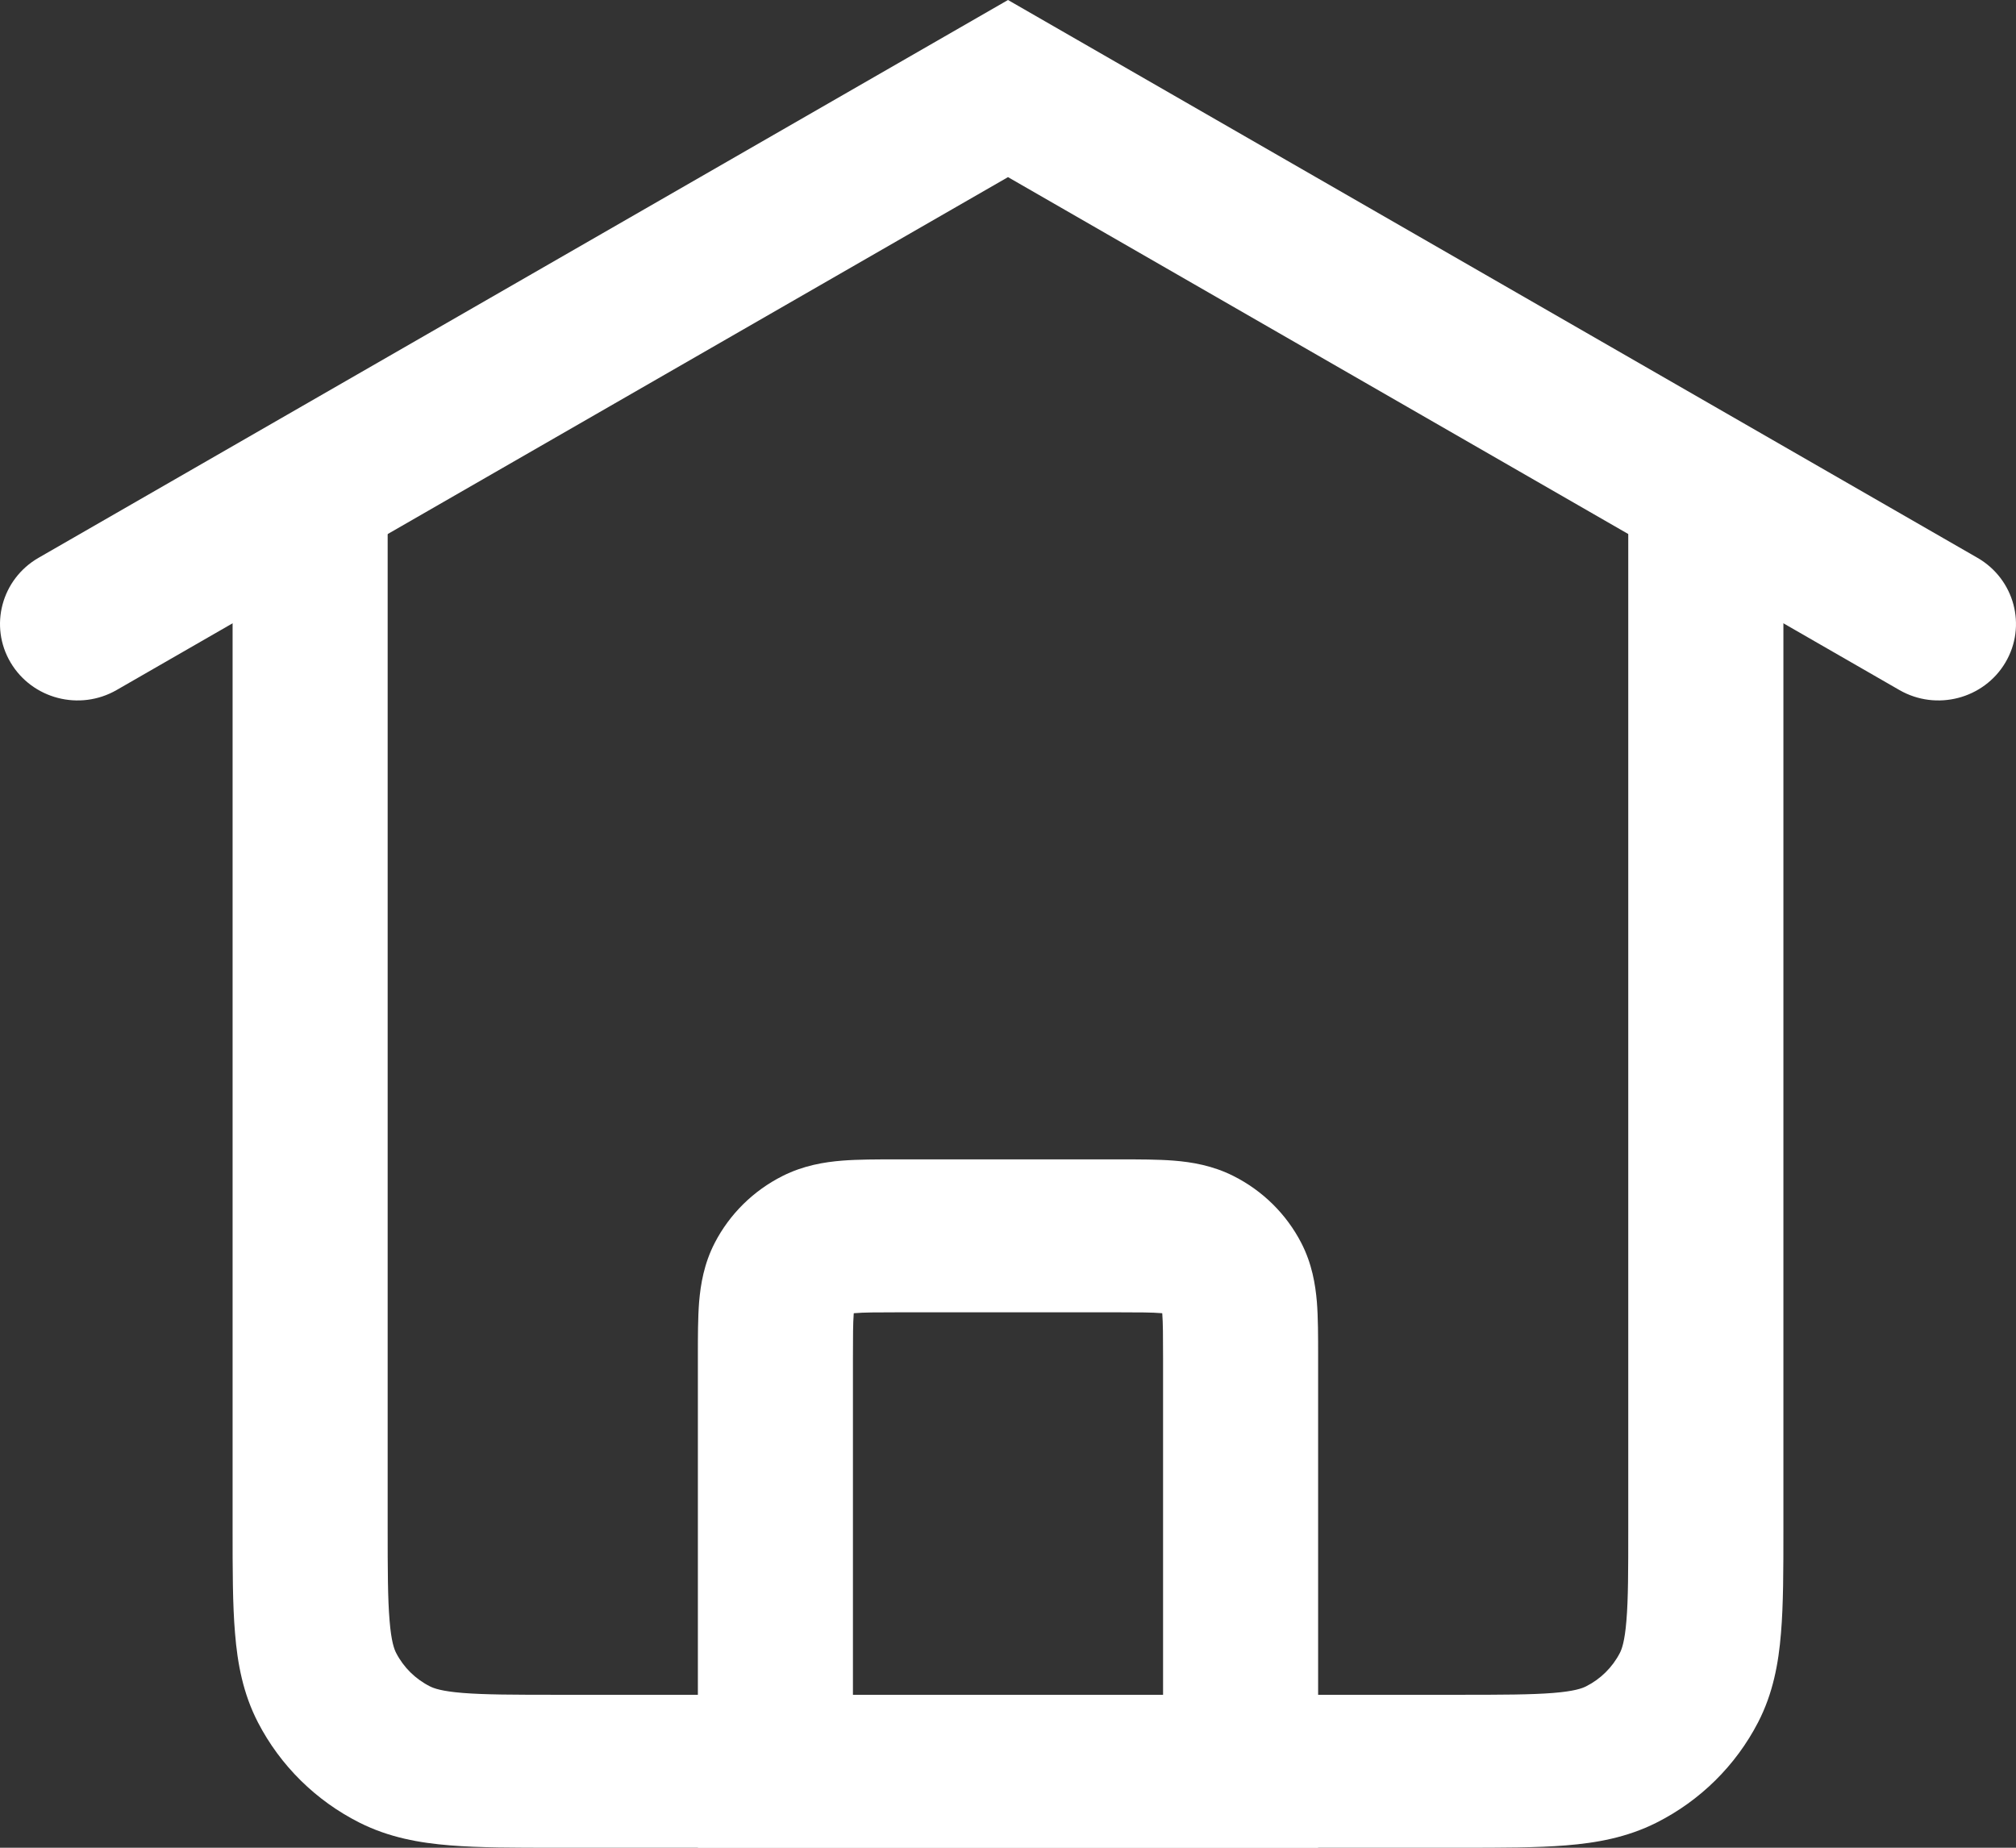 <svg width="24" height="22" viewBox="0 0 24 22" fill="none" xmlns="http://www.w3.org/2000/svg">
<rect x="0" y="0" width="24" height="22" fill="#333333" stroke="none"/>
<path fill-rule="evenodd" clip-rule="evenodd" d="M4.615 5.608V18.175C4.615 18.7 4.616 19.039 4.638 19.297C4.658 19.545 4.693 19.636 4.716 19.681C4.805 19.853 4.946 19.992 5.119 20.079C5.165 20.102 5.258 20.137 5.509 20.157C5.77 20.178 6.114 20.179 6.646 20.179H17.354C17.886 20.179 18.23 20.178 18.491 20.157C18.742 20.137 18.835 20.102 18.881 20.079C19.054 19.992 19.195 19.853 19.284 19.681C19.307 19.636 19.342 19.545 19.362 19.297C19.384 19.039 19.384 18.7 19.384 18.175V5.608H21.231V18.21C21.231 18.69 21.231 19.105 21.202 19.446C21.173 19.806 21.107 20.164 20.929 20.508C20.663 21.022 20.24 21.44 19.719 21.702C19.369 21.878 19.006 21.943 18.642 21.972C18.296 22 17.876 22 17.389 22H6.611C6.124 22 5.704 22 5.359 21.972C4.994 21.943 4.631 21.878 4.281 21.702C3.76 21.44 3.337 21.022 3.071 20.508C2.893 20.164 2.827 19.806 2.798 19.446C2.769 19.104 2.769 18.69 2.769 18.21L2.769 5.608H4.615Z" fill="white"/>
<path fill-rule="evenodd" clip-rule="evenodd" d="M10.678 13.804C10.688 13.804 10.698 13.804 10.708 13.804H13.292C13.302 13.804 13.312 13.804 13.322 13.804C13.555 13.804 13.782 13.804 13.974 13.819C14.185 13.836 14.434 13.876 14.684 14.002C15.032 14.177 15.314 14.456 15.491 14.798C15.619 15.046 15.659 15.291 15.677 15.499C15.692 15.689 15.692 15.913 15.692 16.143C15.692 16.152 15.692 16.162 15.692 16.172V22H8.308V16.172C8.308 16.162 8.308 16.152 8.308 16.143C8.308 15.913 8.308 15.689 8.323 15.499C8.341 15.291 8.381 15.046 8.509 14.798C8.686 14.456 8.968 14.177 9.316 14.002C9.566 13.876 9.815 13.836 10.026 13.819C10.218 13.804 10.445 13.804 10.678 13.804ZM10.164 15.636C10.164 15.639 10.164 15.643 10.163 15.648C10.155 15.754 10.154 15.902 10.154 16.172V20.179H13.846V16.172C13.846 15.902 13.845 15.754 13.837 15.648C13.836 15.643 13.836 15.639 13.836 15.636C13.832 15.635 13.828 15.635 13.823 15.635C13.716 15.626 13.566 15.625 13.292 15.625H10.708C10.434 15.625 10.284 15.626 10.177 15.635C10.172 15.635 10.168 15.635 10.164 15.636Z" fill="white"/>
<path fill-rule="evenodd" clip-rule="evenodd" d="M0.126 7.888C0.383 8.322 0.948 8.469 1.388 8.216L12 2.109L22.612 8.216C23.052 8.469 23.617 8.322 23.874 7.888C24.131 7.454 23.982 6.896 23.542 6.642L12 0L0.458 6.642C0.018 6.896 -0.131 7.454 0.126 7.888Z" fill="white"/>
</svg>
